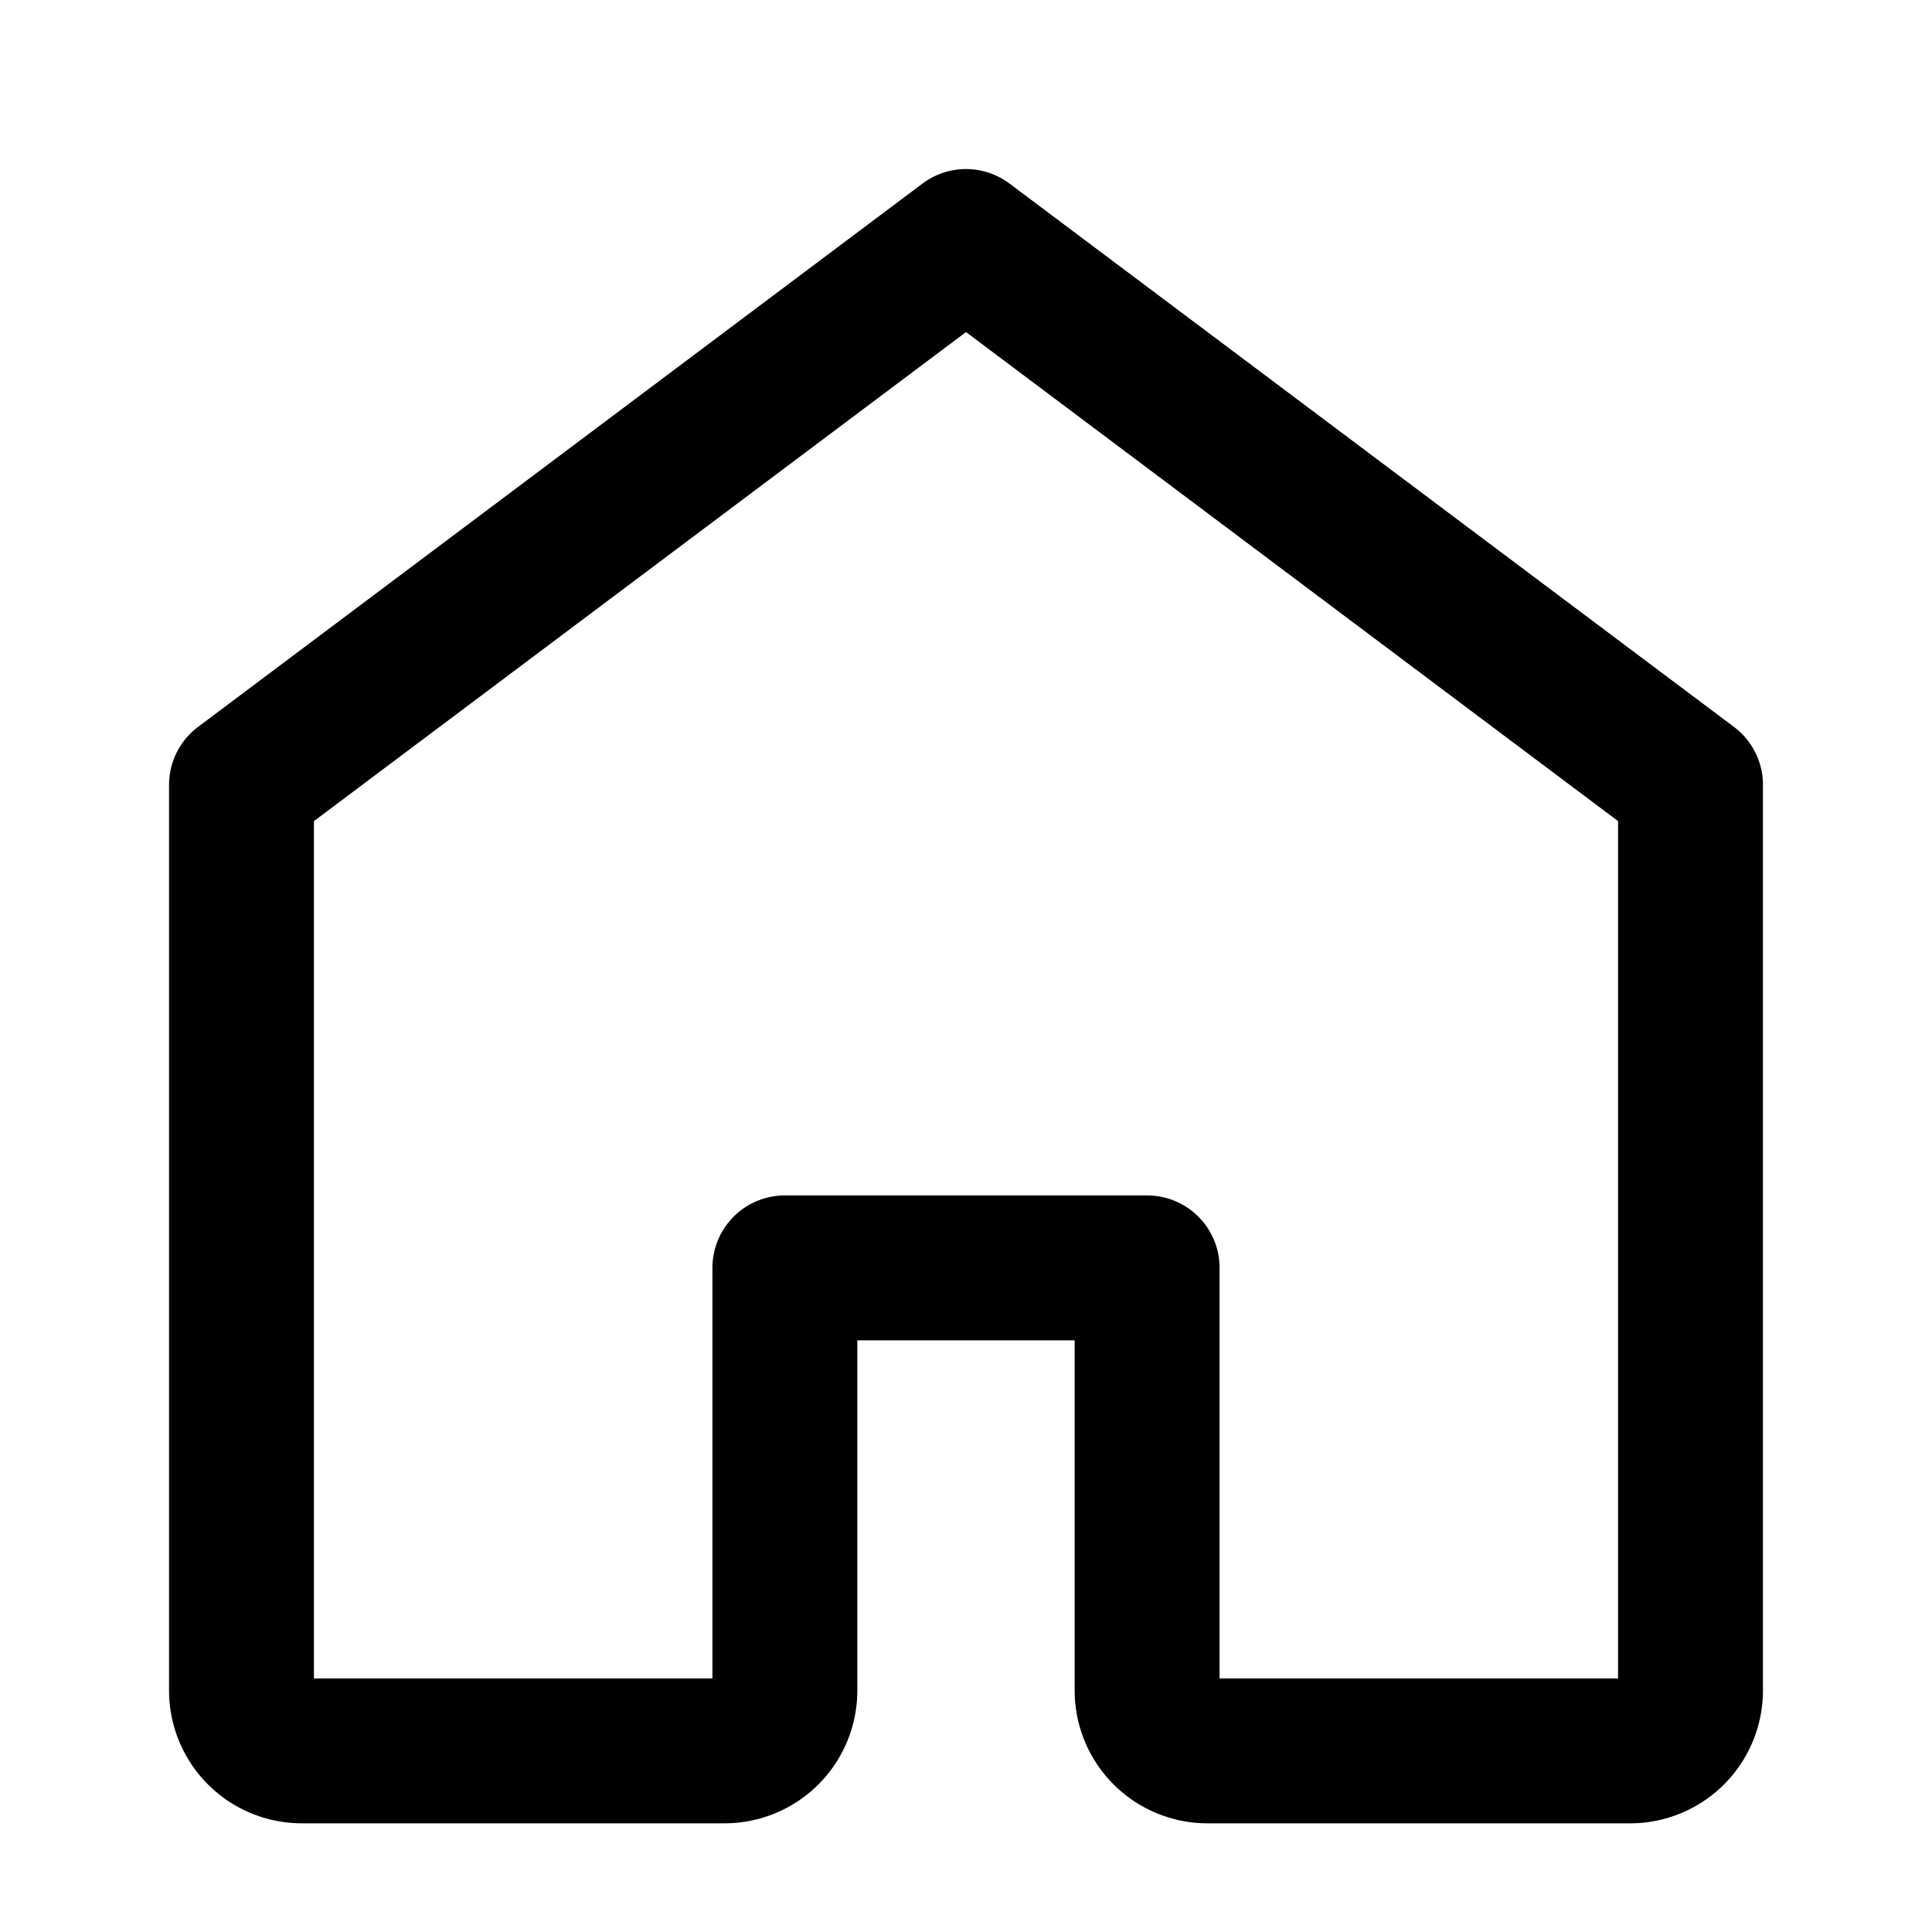 <svg xmlns="http://www.w3.org/2000/svg" fill="none" viewBox="0 0 24 24" stroke-width="1.8" stroke="currentColor" width="32" height="32">
  <path stroke-linecap="round" stroke-linejoin="round" d="M3 9.75L12 3l9 6.75V21a.75.75 0 01-.75.75H15a.75.75 0 01-.75-.75v-5.25H9.75V21a.75.75 0 01-.75.75H3.75A.75.75 0 013 21V9.75z"></path>
</svg>
